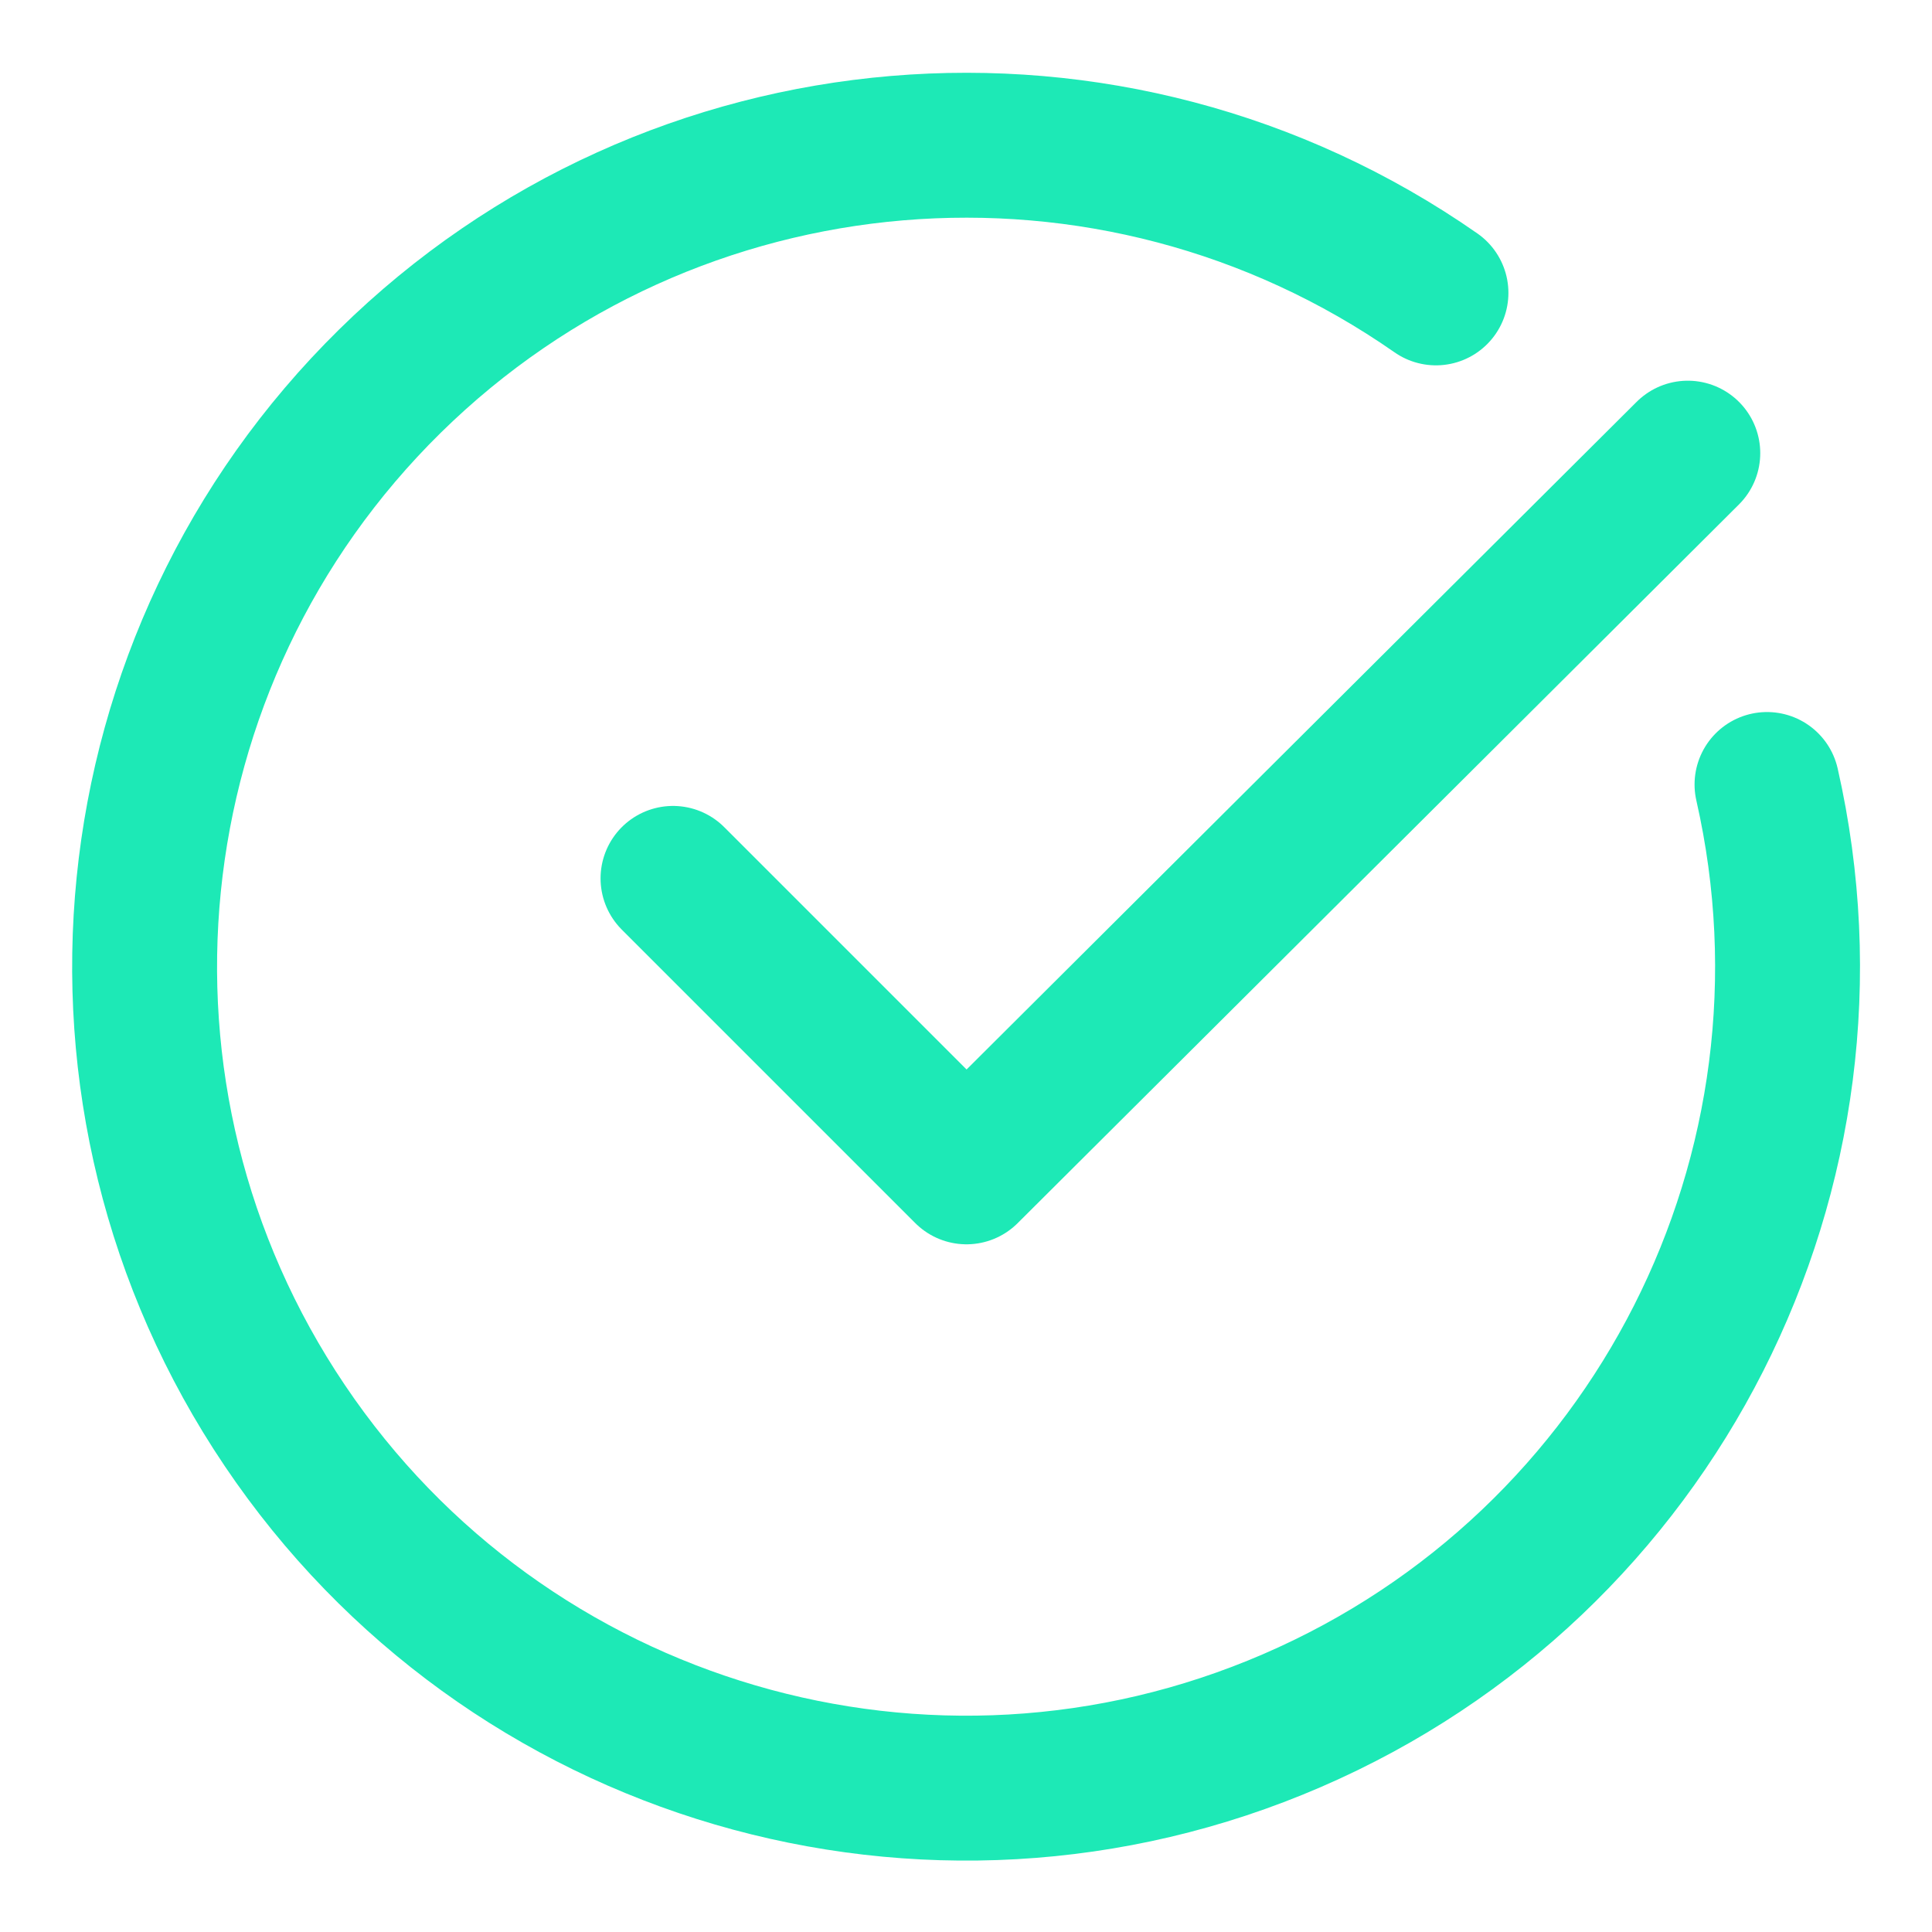 <svg xmlns="http://www.w3.org/2000/svg" width="20" height="20" viewBox="0 0 20 20">
    <g fill="none" fill-rule="evenodd">
        <g>
            <g>
                <g>
                    <path stroke="#1de9b6" stroke-linecap="round" stroke-linejoin="round" stroke-width="1.5" d="M19.472 6.691L12.005 14.131 8.967 11.093" transform="translate(-613 -709) translate(471 663) translate(140 44)"/>
                    <path stroke="#1de9b6" stroke-linecap="round" stroke-linejoin="round" stroke-width="1.5" d="M20.292 10.121c.908 3.993-1.158 8.066-4.916 9.69-3.758 1.626-8.141.342-10.428-3.054-2.288-3.396-1.83-7.94 1.089-10.812 2.919-2.871 7.47-3.255 10.828-.913" transform="translate(-613 -709) translate(471 663) translate(140 44)"/>
                    <path d="M0 0L24.01 0 24.01 24.01 0 24.01z" transform="translate(-613 -709) translate(471 663) translate(140 44)"/>
                </g>
            </g>
        </g>
    </g>
</svg>
